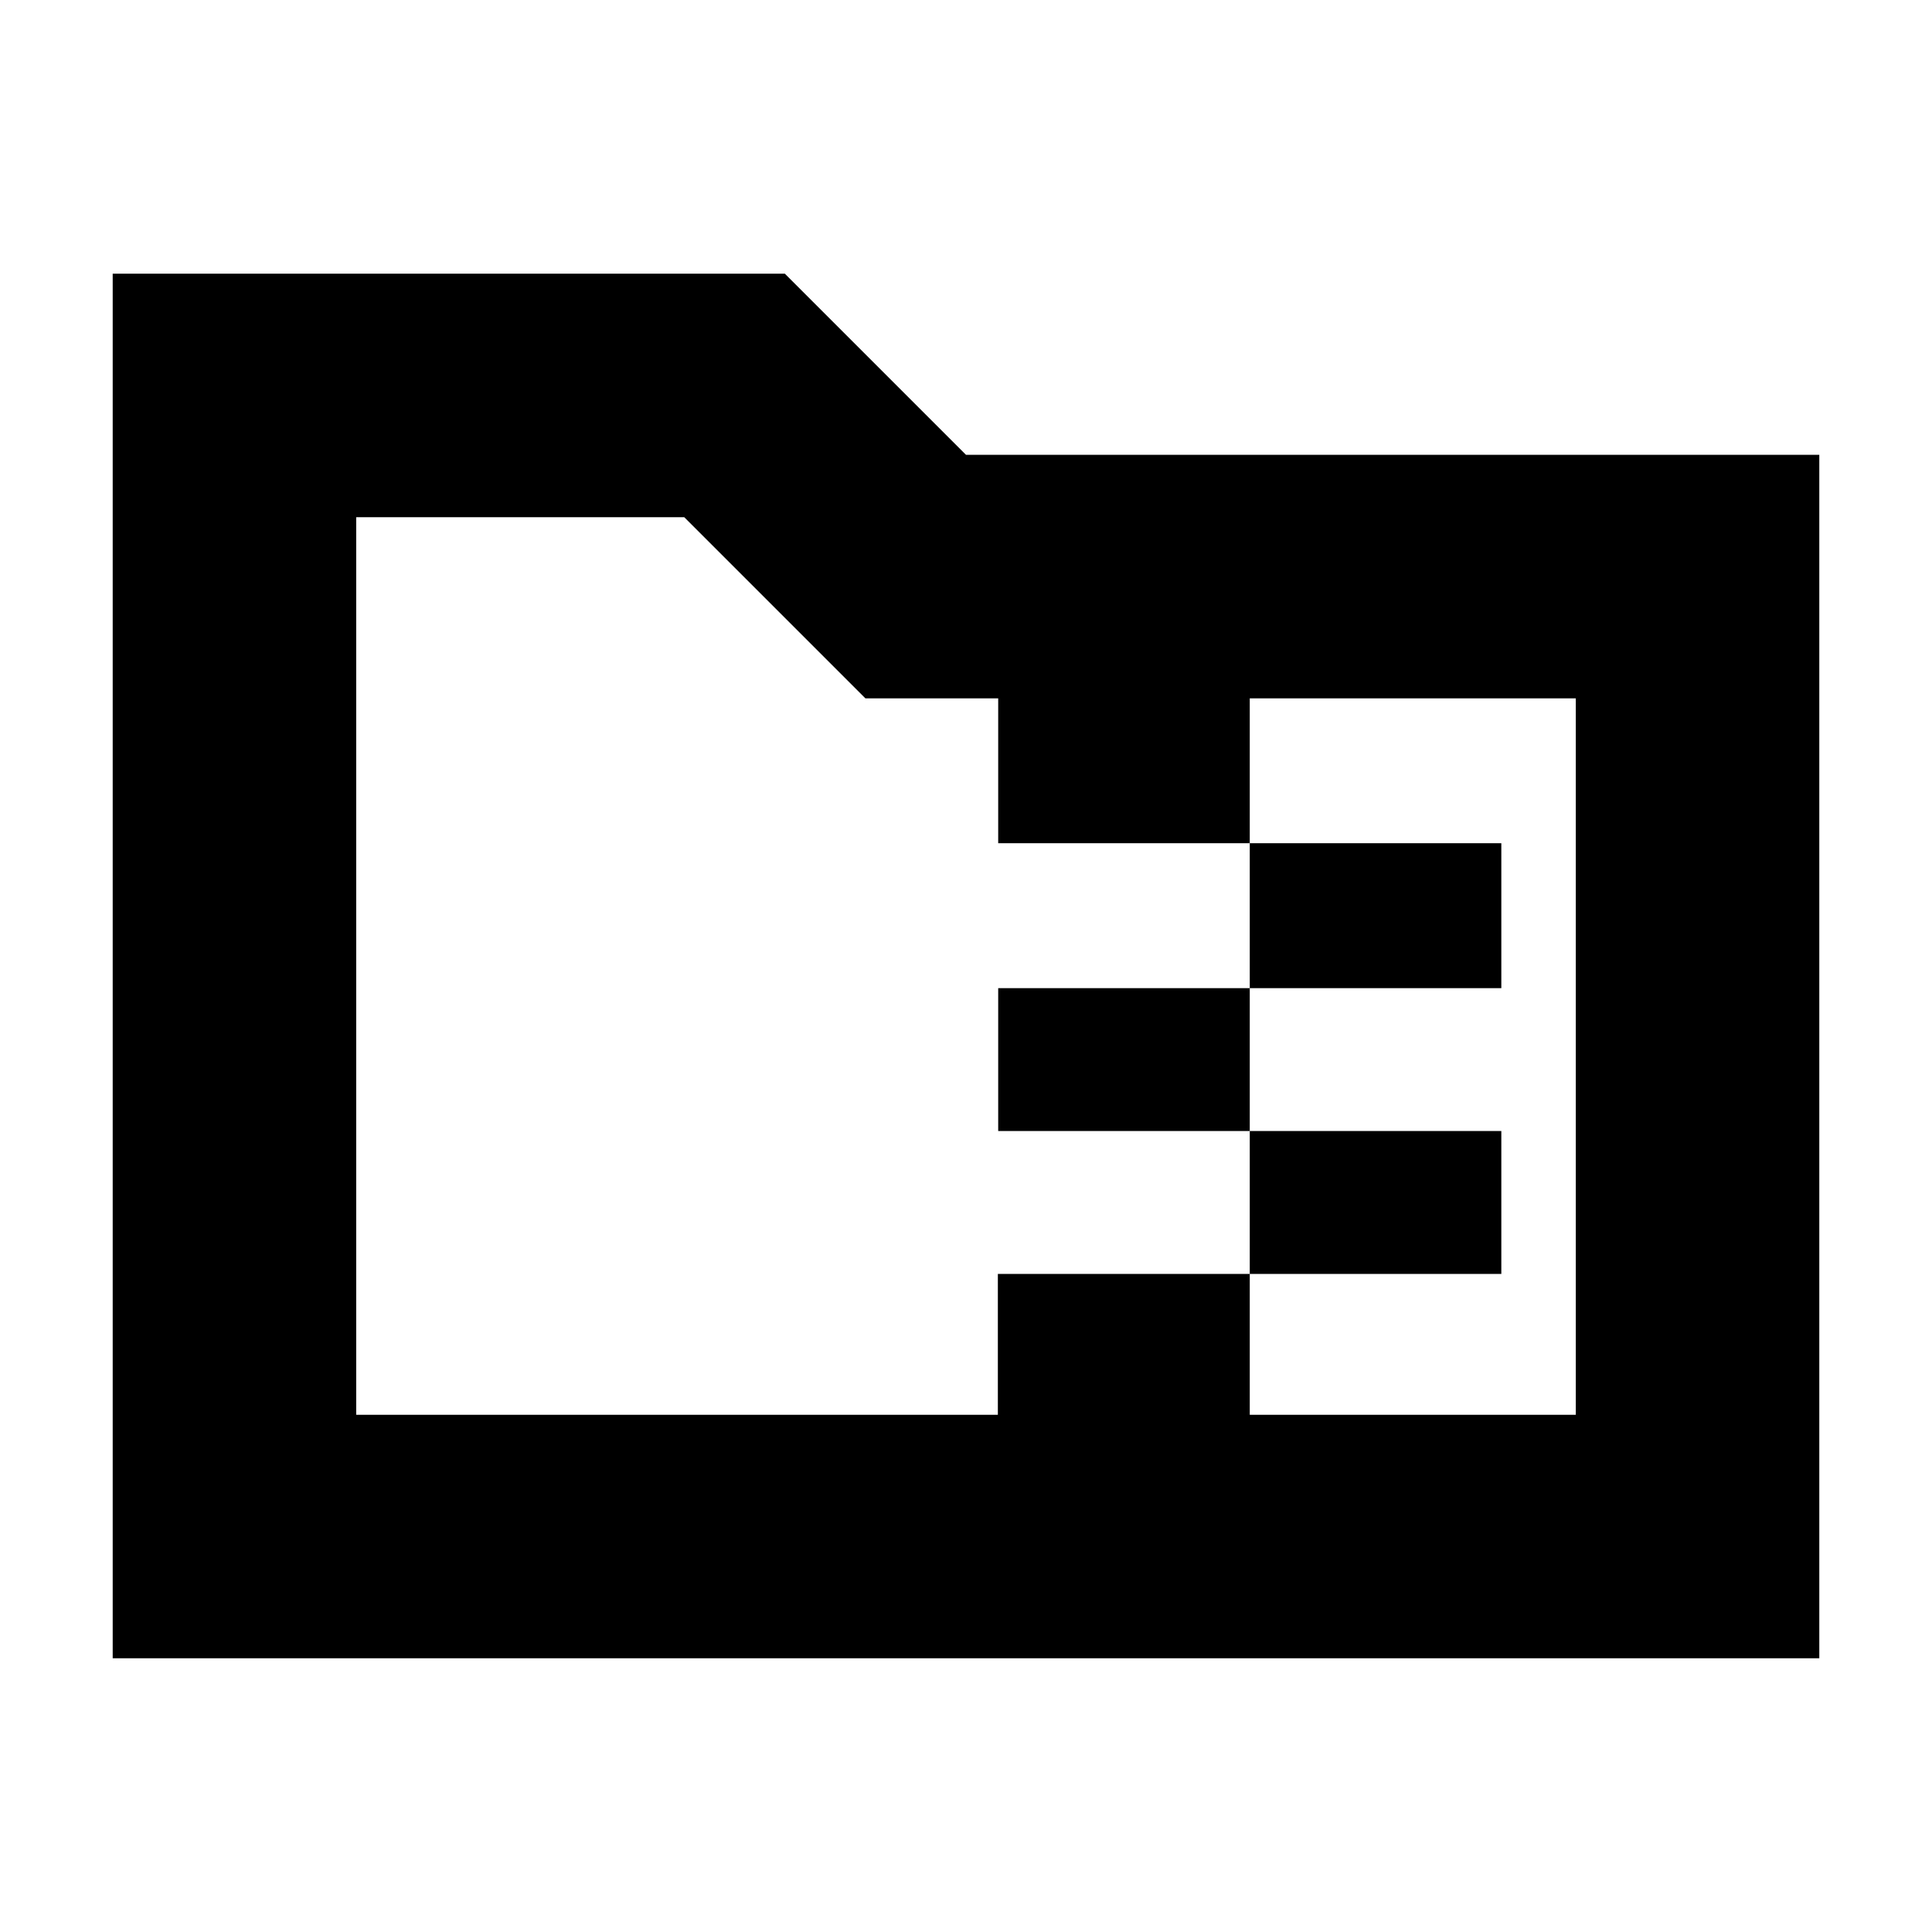 <svg xmlns="http://www.w3.org/2000/svg" height="24" viewBox="0 -960 960 960" width="24"><path d="M621-469v-72h125v72H621Zm0 71H496v-71h125v71Zm0 71v-71h125v71H621ZM430-613l-90-90H177v446h318.83v-70H621v70h162v-356H621v72H496v-72h-66ZM56-136v-688h334l90 90h424v598H56Zm121-121v-446 446Z"/></svg>